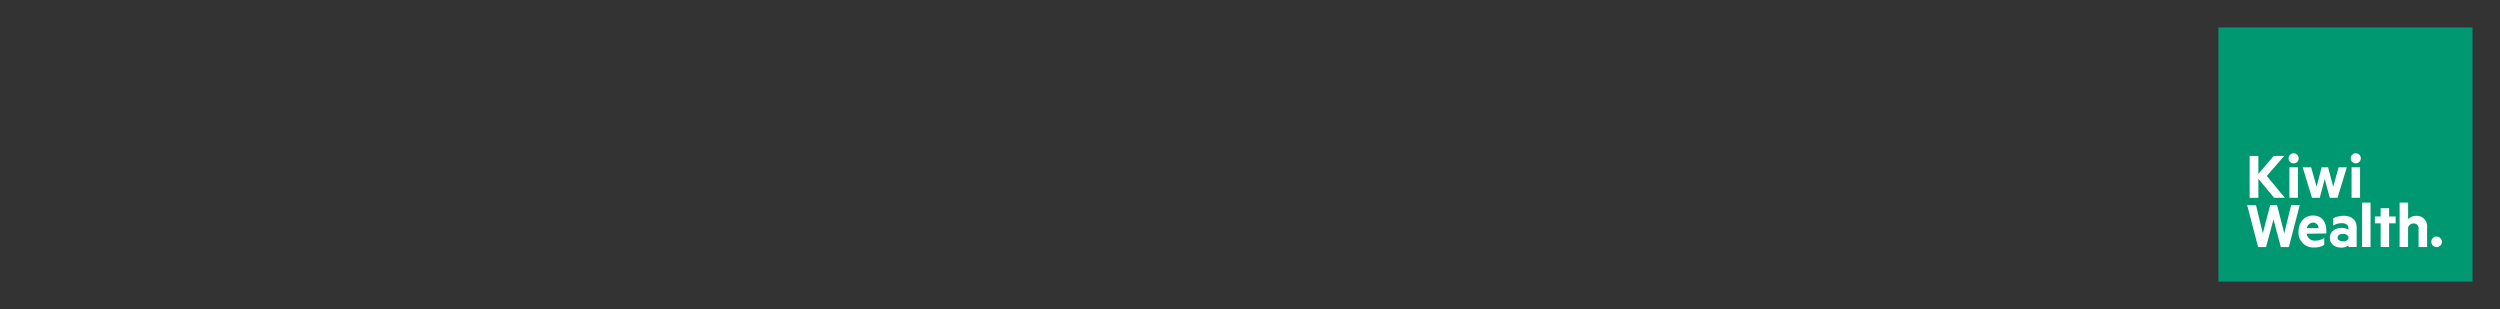 <svg id="Layer_1" data-name="Layer 1" xmlns="http://www.w3.org/2000/svg" xmlns:xlink="http://www.w3.org/1999/xlink" viewBox="0 0 728 90"><rect x="0" y="0" width="728" height="90" fill="#333333" stroke="none"/><defs><style>.cls-1{fill:none;}.cls-2{clip-path:url(#clip-path);}.cls-3{fill:#009870;}.cls-4{fill:#fff;}.cls-5{clip-path:url(#clip-path-3);}</style><clipPath id="clip-path"><rect class="cls-1" width="728" height="90"/></clipPath><clipPath id="clip-path-3"><rect class="cls-1" x="646" y="8" width="74" height="74"/></clipPath></defs><g class="cls-2"><g class="cls-2"><rect class="cls-3" x="646" y="8" width="74" height="74"/><polygon class="cls-4" points="657.64 45.41 655.09 45.41 655.09 57.59 657.64 57.59 657.64 52.07 662.22 57.59 665.35 57.59 660.09 51.24 665.17 45.41 662.1 45.41 657.64 50.64 657.64 45.41"/><rect class="cls-4" x="666.68" y="48.72" width="2.47" height="8.87"/><g class="cls-5"><path class="cls-4" d="M669.37,46.16a1.45,1.45,0,0,0-1.4-1.52,1.47,1.47,0,0,0-1.53,1.4,1.48,1.48,0,0,0,1.41,1.53h.07a1.42,1.42,0,0,0,1.45-1.4h0"/></g><polygon class="cls-4" points="677.94 48.72 676.05 48.72 674.6 54.37 673 48.72 670.54 48.72 673.25 57.59 675.51 57.59 676.97 52.15 678.42 57.59 680.69 57.59 683.4 48.72 681.01 48.72 679.42 54.37 677.94 48.72"/><rect class="cls-4" x="684.78" y="48.72" width="2.47" height="8.87"/><g class="cls-5"><path class="cls-4" d="M687.47,46.16a1.46,1.46,0,0,0-1.41-1.52,1.45,1.45,0,0,0-1.52,1.4A1.48,1.48,0,0,0,686,47.57H686a1.43,1.43,0,0,0,1.45-1.4h0"/></g><polygon class="cls-4" points="663.07 59.72 665.18 67.94 667.18 59.72 669.69 59.72 666.51 71.94 664.18 71.94 662.04 63.88 659.88 71.94 657.56 71.94 654.37 59.72 656.94 59.72 658.93 67.94 661.08 59.72 663.07 59.72"/><g class="cls-5"><path class="cls-4" d="M671.78,66.44h3.36a1.55,1.55,0,0,0-1.57-1.63,1.86,1.86,0,0,0-1.79,1.63m-.08,1.62a2.32,2.32,0,0,0,2.57,2,4.3,4.3,0,0,0,2.55-.78v2a4.88,4.88,0,0,1-2.93.78,4.29,4.29,0,0,1-4.56-4.58c0-2.79,1.76-4.72,4.18-4.72,2.59,0,3.92,1.79,3.92,4.42v.8Z"/><path class="cls-4" d="M683.85,68.87a1.68,1.68,0,0,0-1.57-.77c-.77,0-1.57.33-1.57,1.09s.8,1.09,1.57,1.09a1.68,1.68,0,0,0,1.57-.77Zm0-2.49c0-.85-.73-1.39-2-1.39a4.42,4.42,0,0,0-2.42.72V63.58a6,6,0,0,1,3-.74c2.45,0,3.83,1.26,3.83,3.43v5.66h-2.38v-.47a3.42,3.42,0,0,1-2.14.64c-1.8,0-3.29-1-3.29-2.89,0-1.69,1.49-2.85,3.44-2.85a3.92,3.92,0,0,1,2,.52Z"/></g><rect class="cls-4" x="687.83" y="59" width="2.47" height="12.93"/><polygon class="cls-4" points="695.71 71.93 693.25 71.93 693.25 65.03 691.56 65.03 691.56 63.04 693.25 63.04 693.25 60.63 695.71 60.63 695.71 63.04 697.61 63.04 697.61 65.03 695.71 65.03 695.71 71.93"/><g class="cls-5"><path class="cls-4" d="M698.77,59h2.47v4.85a3.15,3.15,0,0,1,2.38-1,3,3,0,0,1,3.15,3.28v5.81h-2.48V66.64a1.39,1.39,0,0,0-1.45-1.57,1.62,1.62,0,0,0-1.61,1.23v5.63h-2.46Z"/><path class="cls-4" d="M709.55,68.91a1.54,1.54,0,0,1,1.55,1.52v0a1.55,1.55,0,1,1-1.61-1.57h.06"/></g></g></g></svg>